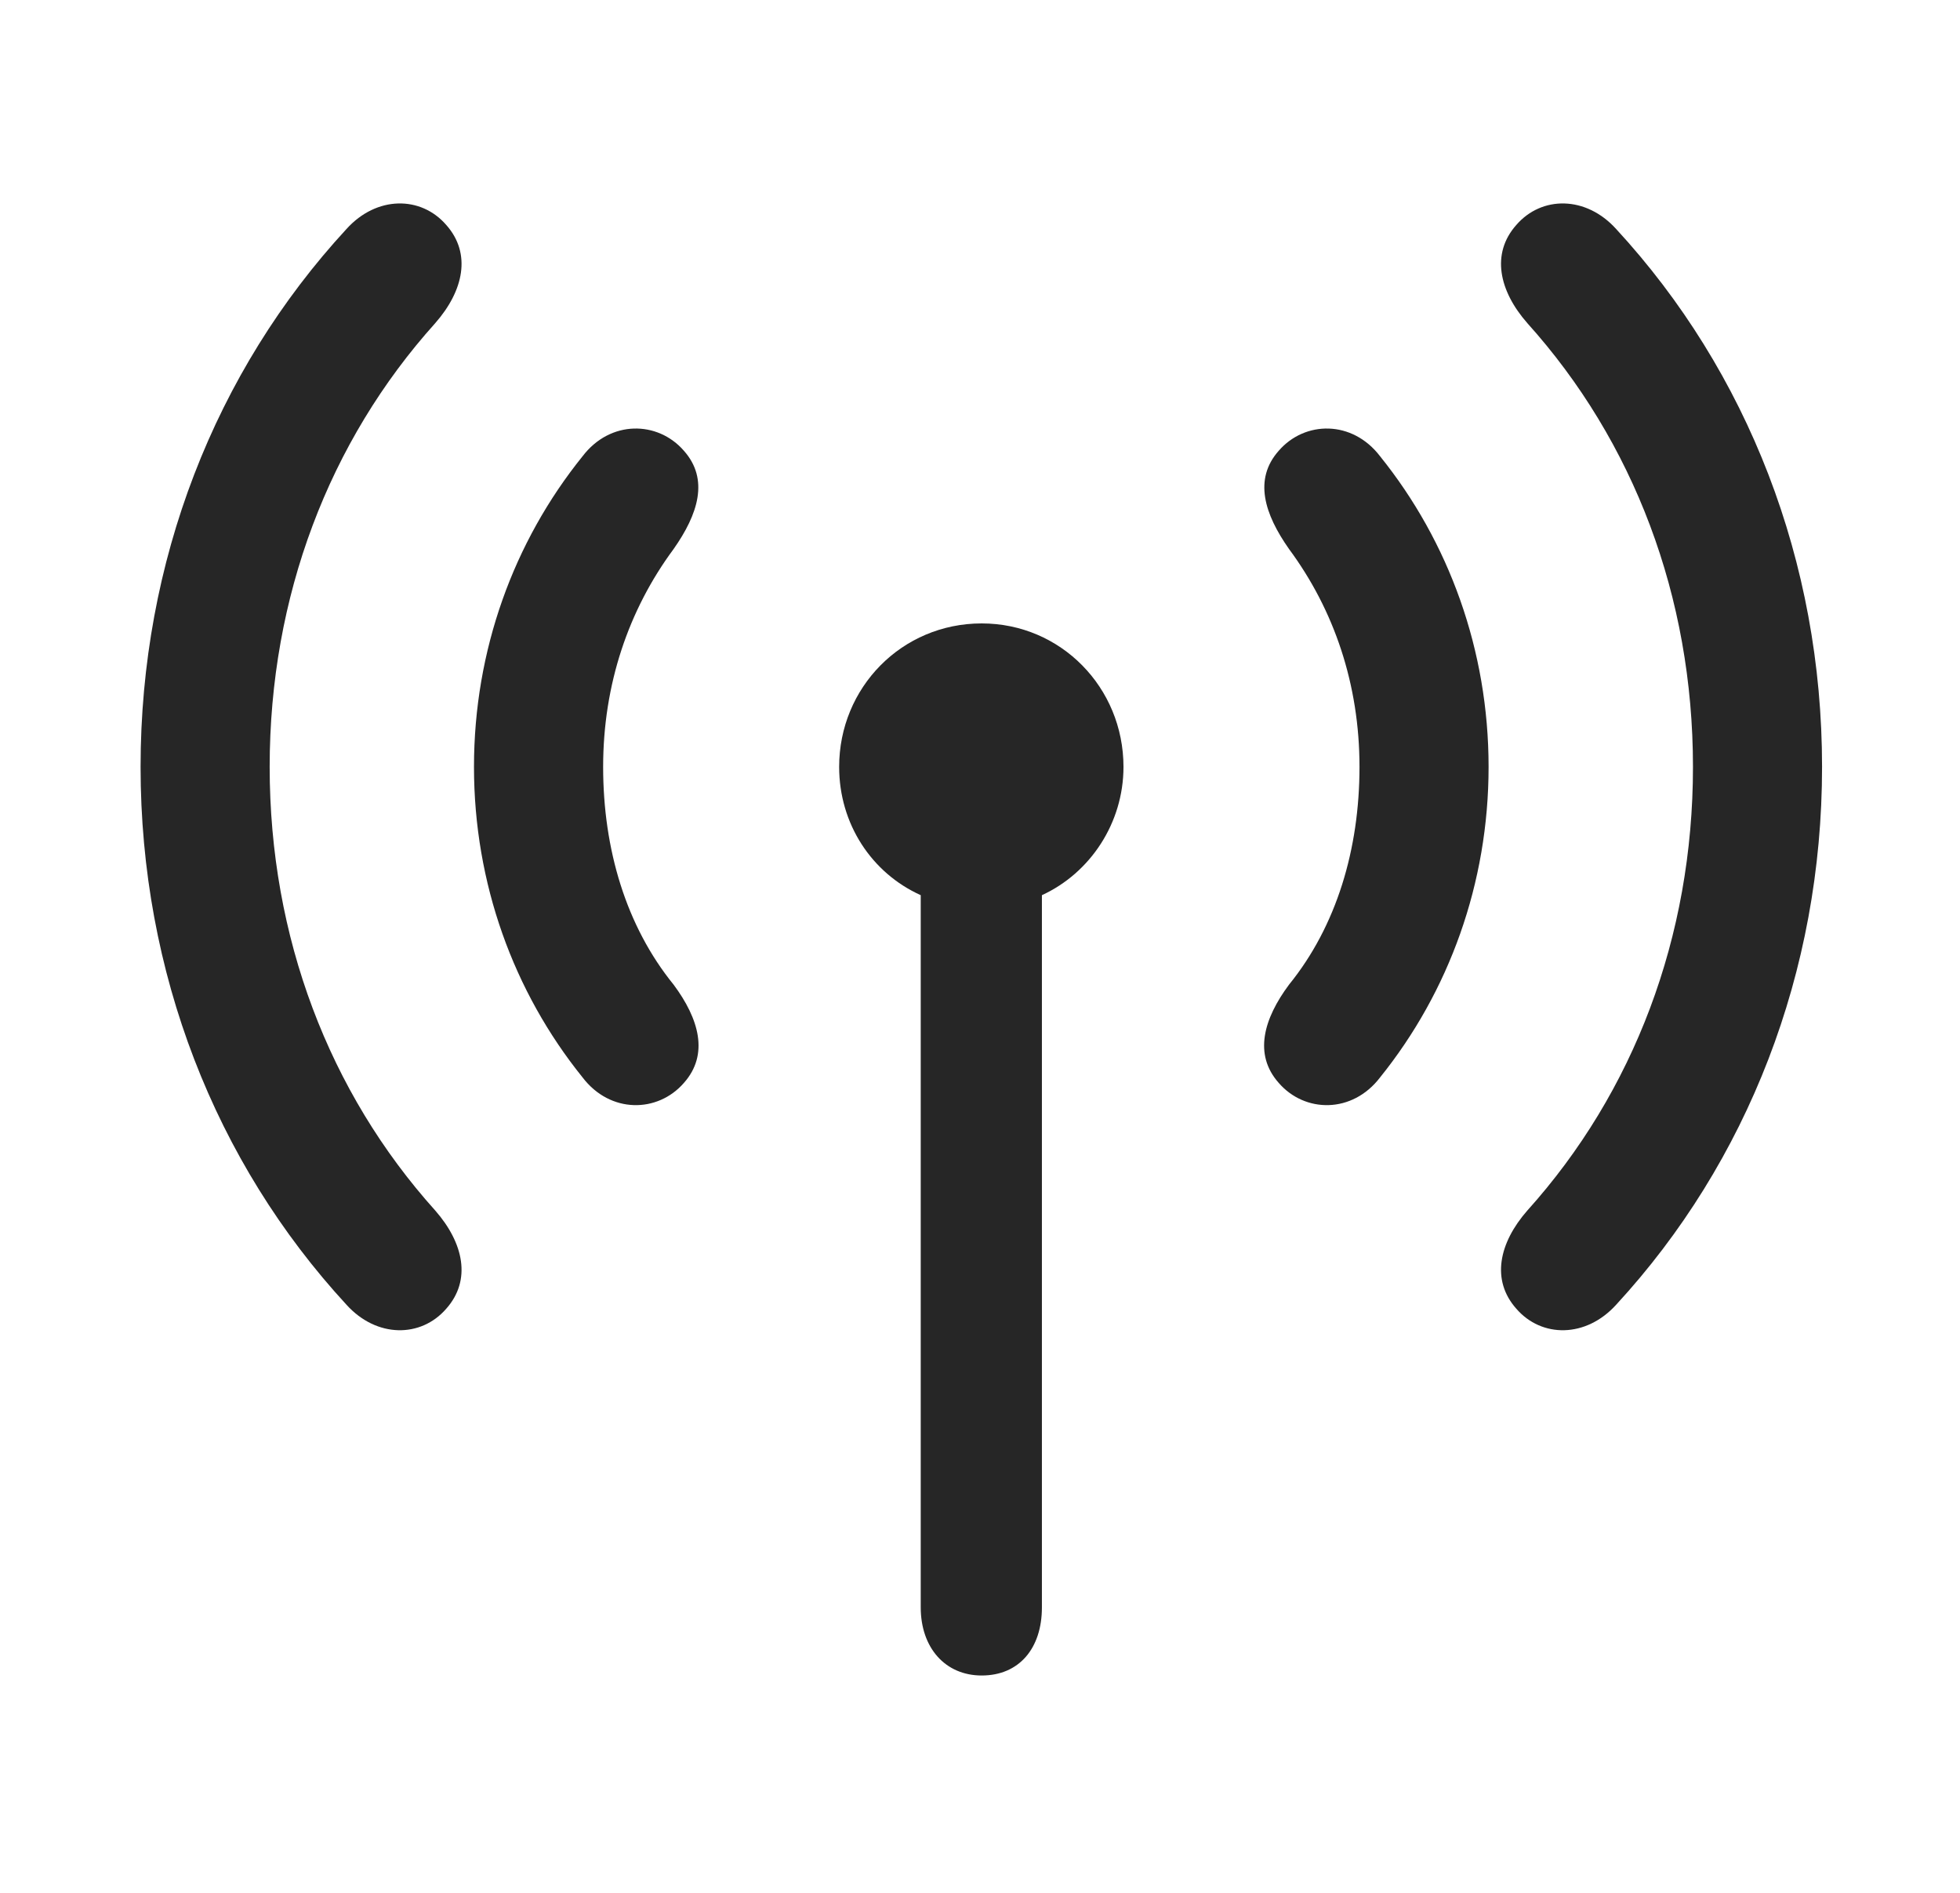 <svg width="29" height="28" viewBox="0 0 29 28" fill="currentColor" xmlns="http://www.w3.org/2000/svg">
<g clip-path="url(#clip0_2207_35740)">
<path d="M2.08 11.344C2.08 14.379 3.181 17.191 5.127 19.301C5.572 19.793 6.228 19.793 6.603 19.359C6.978 18.937 6.861 18.387 6.439 17.906C4.869 16.16 3.99 13.863 3.99 11.344C3.99 8.824 4.869 6.527 6.439 4.781C6.861 4.301 6.978 3.75 6.603 3.328C6.228 2.894 5.572 2.894 5.127 3.387C3.181 5.496 2.08 8.308 2.08 11.344ZM22.435 19.359C22.81 19.793 23.466 19.793 23.912 19.301C25.857 17.191 26.959 14.379 26.959 11.344C26.959 8.308 25.857 5.496 23.912 3.387C23.466 2.894 22.81 2.894 22.435 3.328C22.06 3.75 22.177 4.301 22.599 4.781C24.17 6.527 25.049 8.824 25.049 11.344C25.049 13.863 24.17 16.16 22.599 17.906C22.177 18.387 22.06 18.937 22.435 19.359Z" fill="currentColor" fill-opacity="0.85"/>
<path d="M7.013 11.344C7.013 13.066 7.599 14.672 8.619 15.937C9.029 16.476 9.732 16.465 10.119 16.019C10.494 15.597 10.342 15.07 9.967 14.566C9.263 13.699 8.924 12.562 8.924 11.344C8.924 10.125 9.299 9.023 9.967 8.121C10.33 7.605 10.494 7.09 10.119 6.668C9.732 6.222 9.029 6.211 8.619 6.75C7.599 8.015 7.013 9.621 7.013 11.344ZM18.92 16.019C19.306 16.465 20.009 16.476 20.42 15.937C21.439 14.672 22.025 13.066 22.025 11.344C22.025 9.621 21.439 8.015 20.42 6.75C20.009 6.211 19.306 6.222 18.92 6.668C18.545 7.09 18.709 7.605 19.072 8.121C19.74 9.023 20.115 10.125 20.115 11.344C20.115 12.562 19.775 13.699 19.072 14.566C18.697 15.07 18.545 15.597 18.92 16.019Z" fill="currentColor" fill-opacity="0.85"/>
<path d="M12.416 11.344C12.416 12.187 12.896 12.914 13.623 13.242V23.777C13.623 24.375 13.986 24.785 14.525 24.785C15.076 24.785 15.416 24.387 15.416 23.777V13.242C16.131 12.914 16.623 12.175 16.623 11.344C16.623 10.172 15.697 9.222 14.525 9.222C13.342 9.222 12.416 10.172 12.416 11.344Z" fill="currentColor" fill-opacity="0.85"/>
</g>
<defs>
<clipPath id="clip0_2207_35740">
<rect width="24.879" height="21.953" fill="currentColor" transform="translate(2.08 3.01)"/>
</clipPath>
</defs>
</svg>

